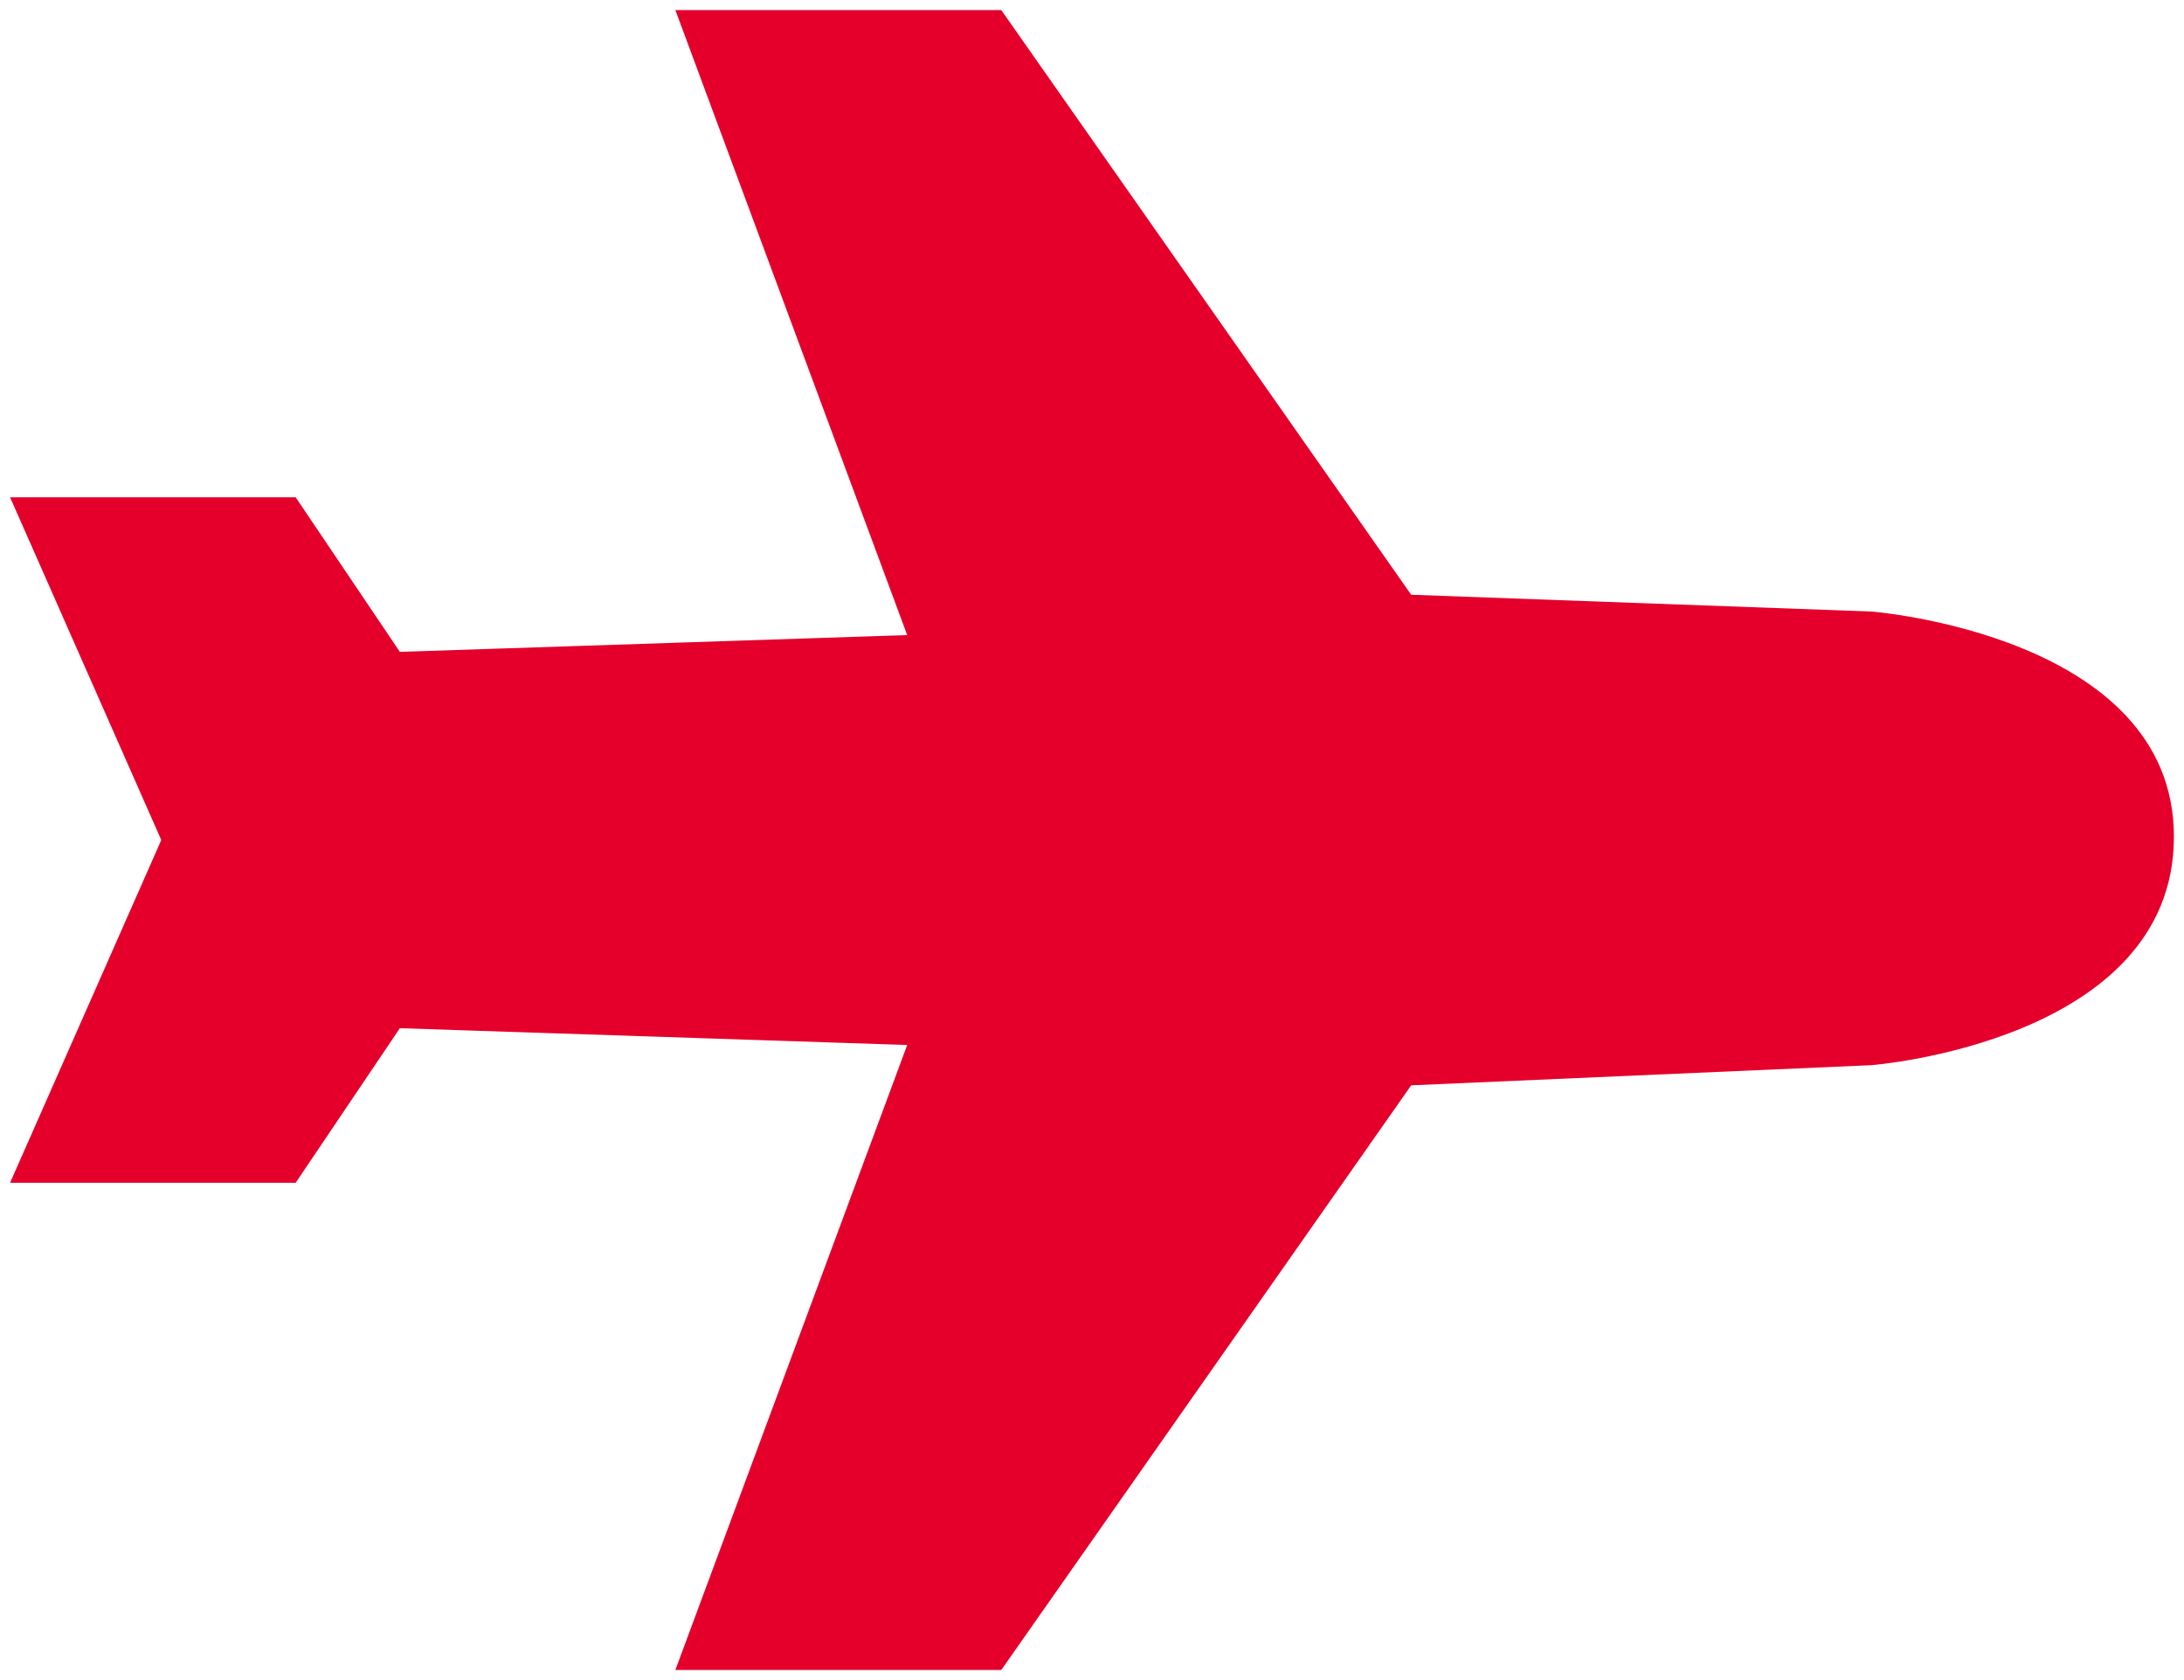 <?xml version="1.0" encoding="utf-8"?>
<!-- Generator: Adobe Illustrator 21.0.0, SVG Export Plug-In . SVG Version: 6.00 Build 0)  -->
<svg version="1.1" id="Layer_1" xmlns="http://www.w3.org/2000/svg" xmlns:xlink="http://www.w3.org/1999/xlink" x="0px" y="0px"
	 viewBox="0 0 65 50" style="enable-background:new 0 0 65 50;" xml:space="preserve">
<style type="text/css">
	.st0{fill:#E4002B;}
</style>
<path class="st0" d="M55.7,18.2L42,17.7L29.8,0.3h-9.7L27,18.9l-15.1,0.5l-3.1-4.6H0.3L4.8,25L0.3,35.2h8.5l3.1-4.6L27,31.1
	l-6.9,18.6h9.7L42,32.3l13.7-0.6c0,0,9-0.7,9-6.8C64.7,18.9,55.7,18.2,55.7,18.2z"/>
</svg>
